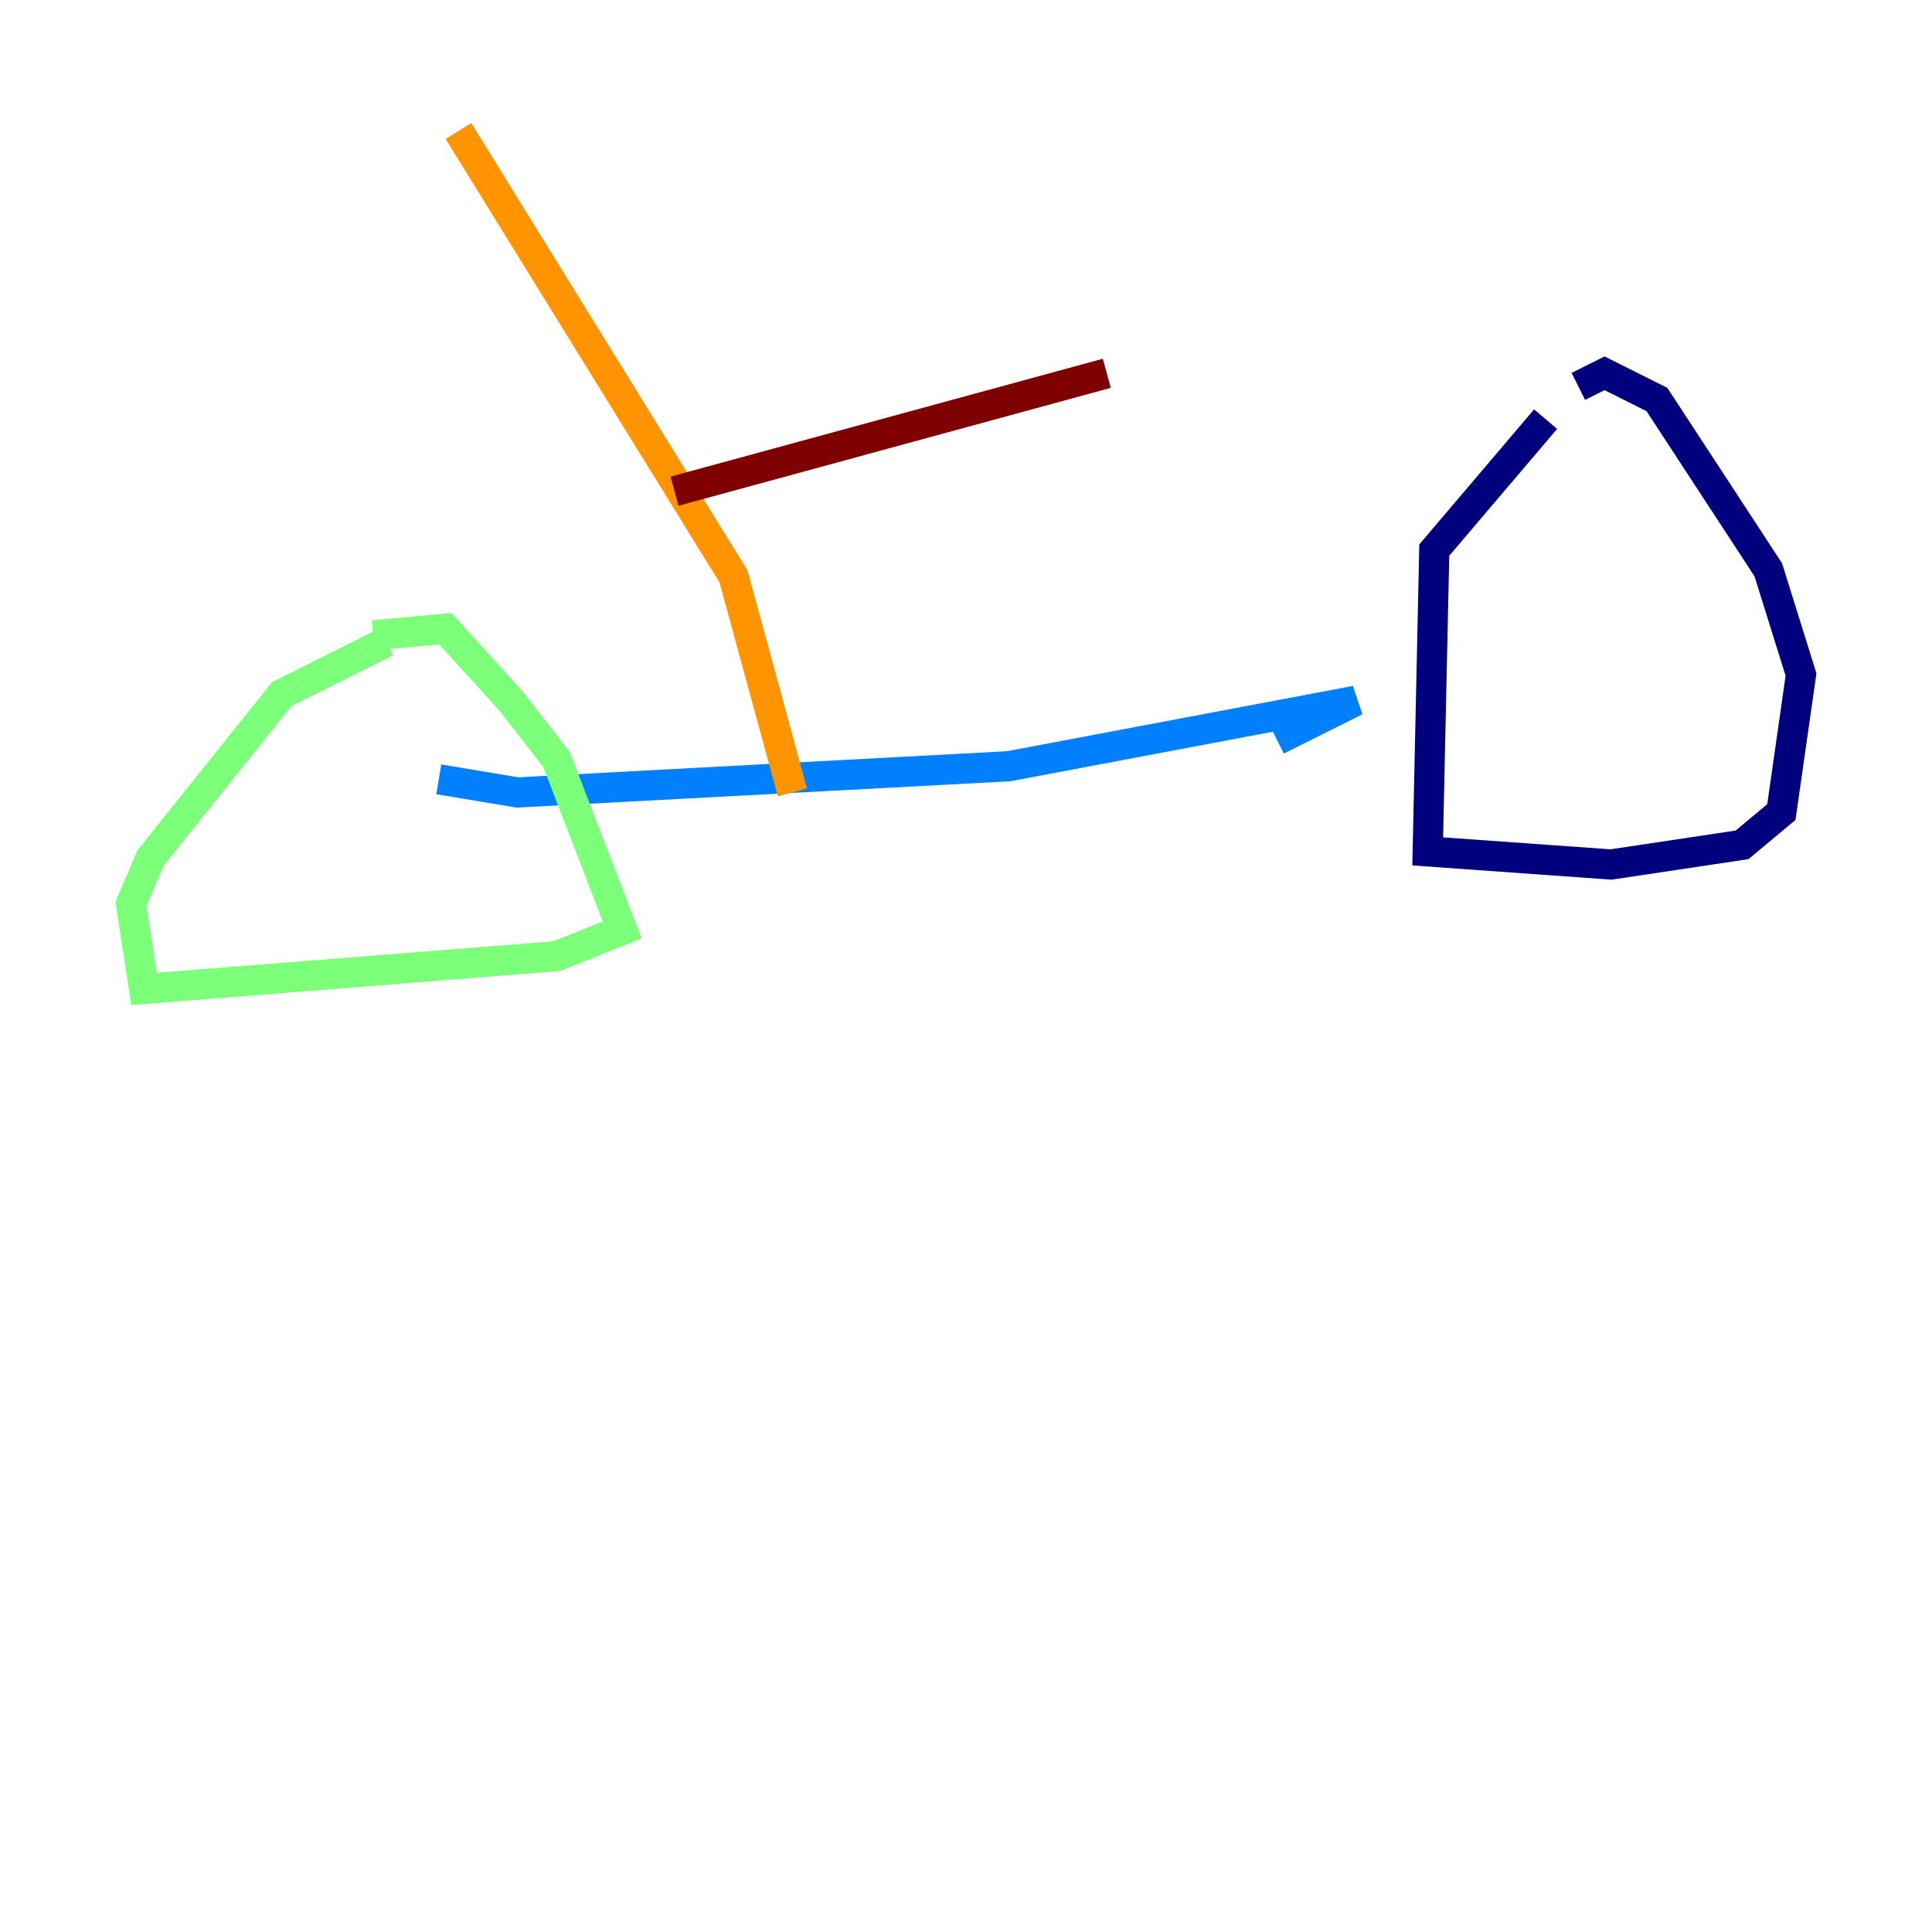 <?xml version="1.0" encoding="utf-8" ?>
<svg baseProfile="tiny" height="128" version="1.2" viewBox="0,0,128,128" width="128" xmlns="http://www.w3.org/2000/svg" xmlns:ev="http://www.w3.org/2001/xml-events" xmlns:xlink="http://www.w3.org/1999/xlink"><defs /><polyline fill="none" points="104.57,25.6 106.305,24.732 109.776,26.468 117.153,37.749 119.322,44.691 118.02,53.803 115.417,55.973 106.739,57.275 94.59,56.407 95.024,36.447 102.4,27.77" stroke="#00007f" stroke-width="2" /><polyline fill="none" points="84.61,49.031 89.817,46.427 66.82,50.766 34.278,52.502 29.071,51.634" stroke="#0080ff" stroke-width="2" /><polyline fill="none" points="24.732,42.088 29.505,41.654 33.844,46.427 36.881,50.332 41.22,61.614 36.881,63.349 9.546,65.519 8.678,59.878 9.98,56.841 18.658,45.993 25.6,42.522" stroke="#7cff79" stroke-width="2" /><polyline fill="none" points="52.502,52.502 48.597,38.183 30.373,8.678" stroke="#ff9400" stroke-width="2" /><polyline fill="none" points="44.691,32.542 73.329,24.732" stroke="#7f0000" stroke-width="2" /></svg>